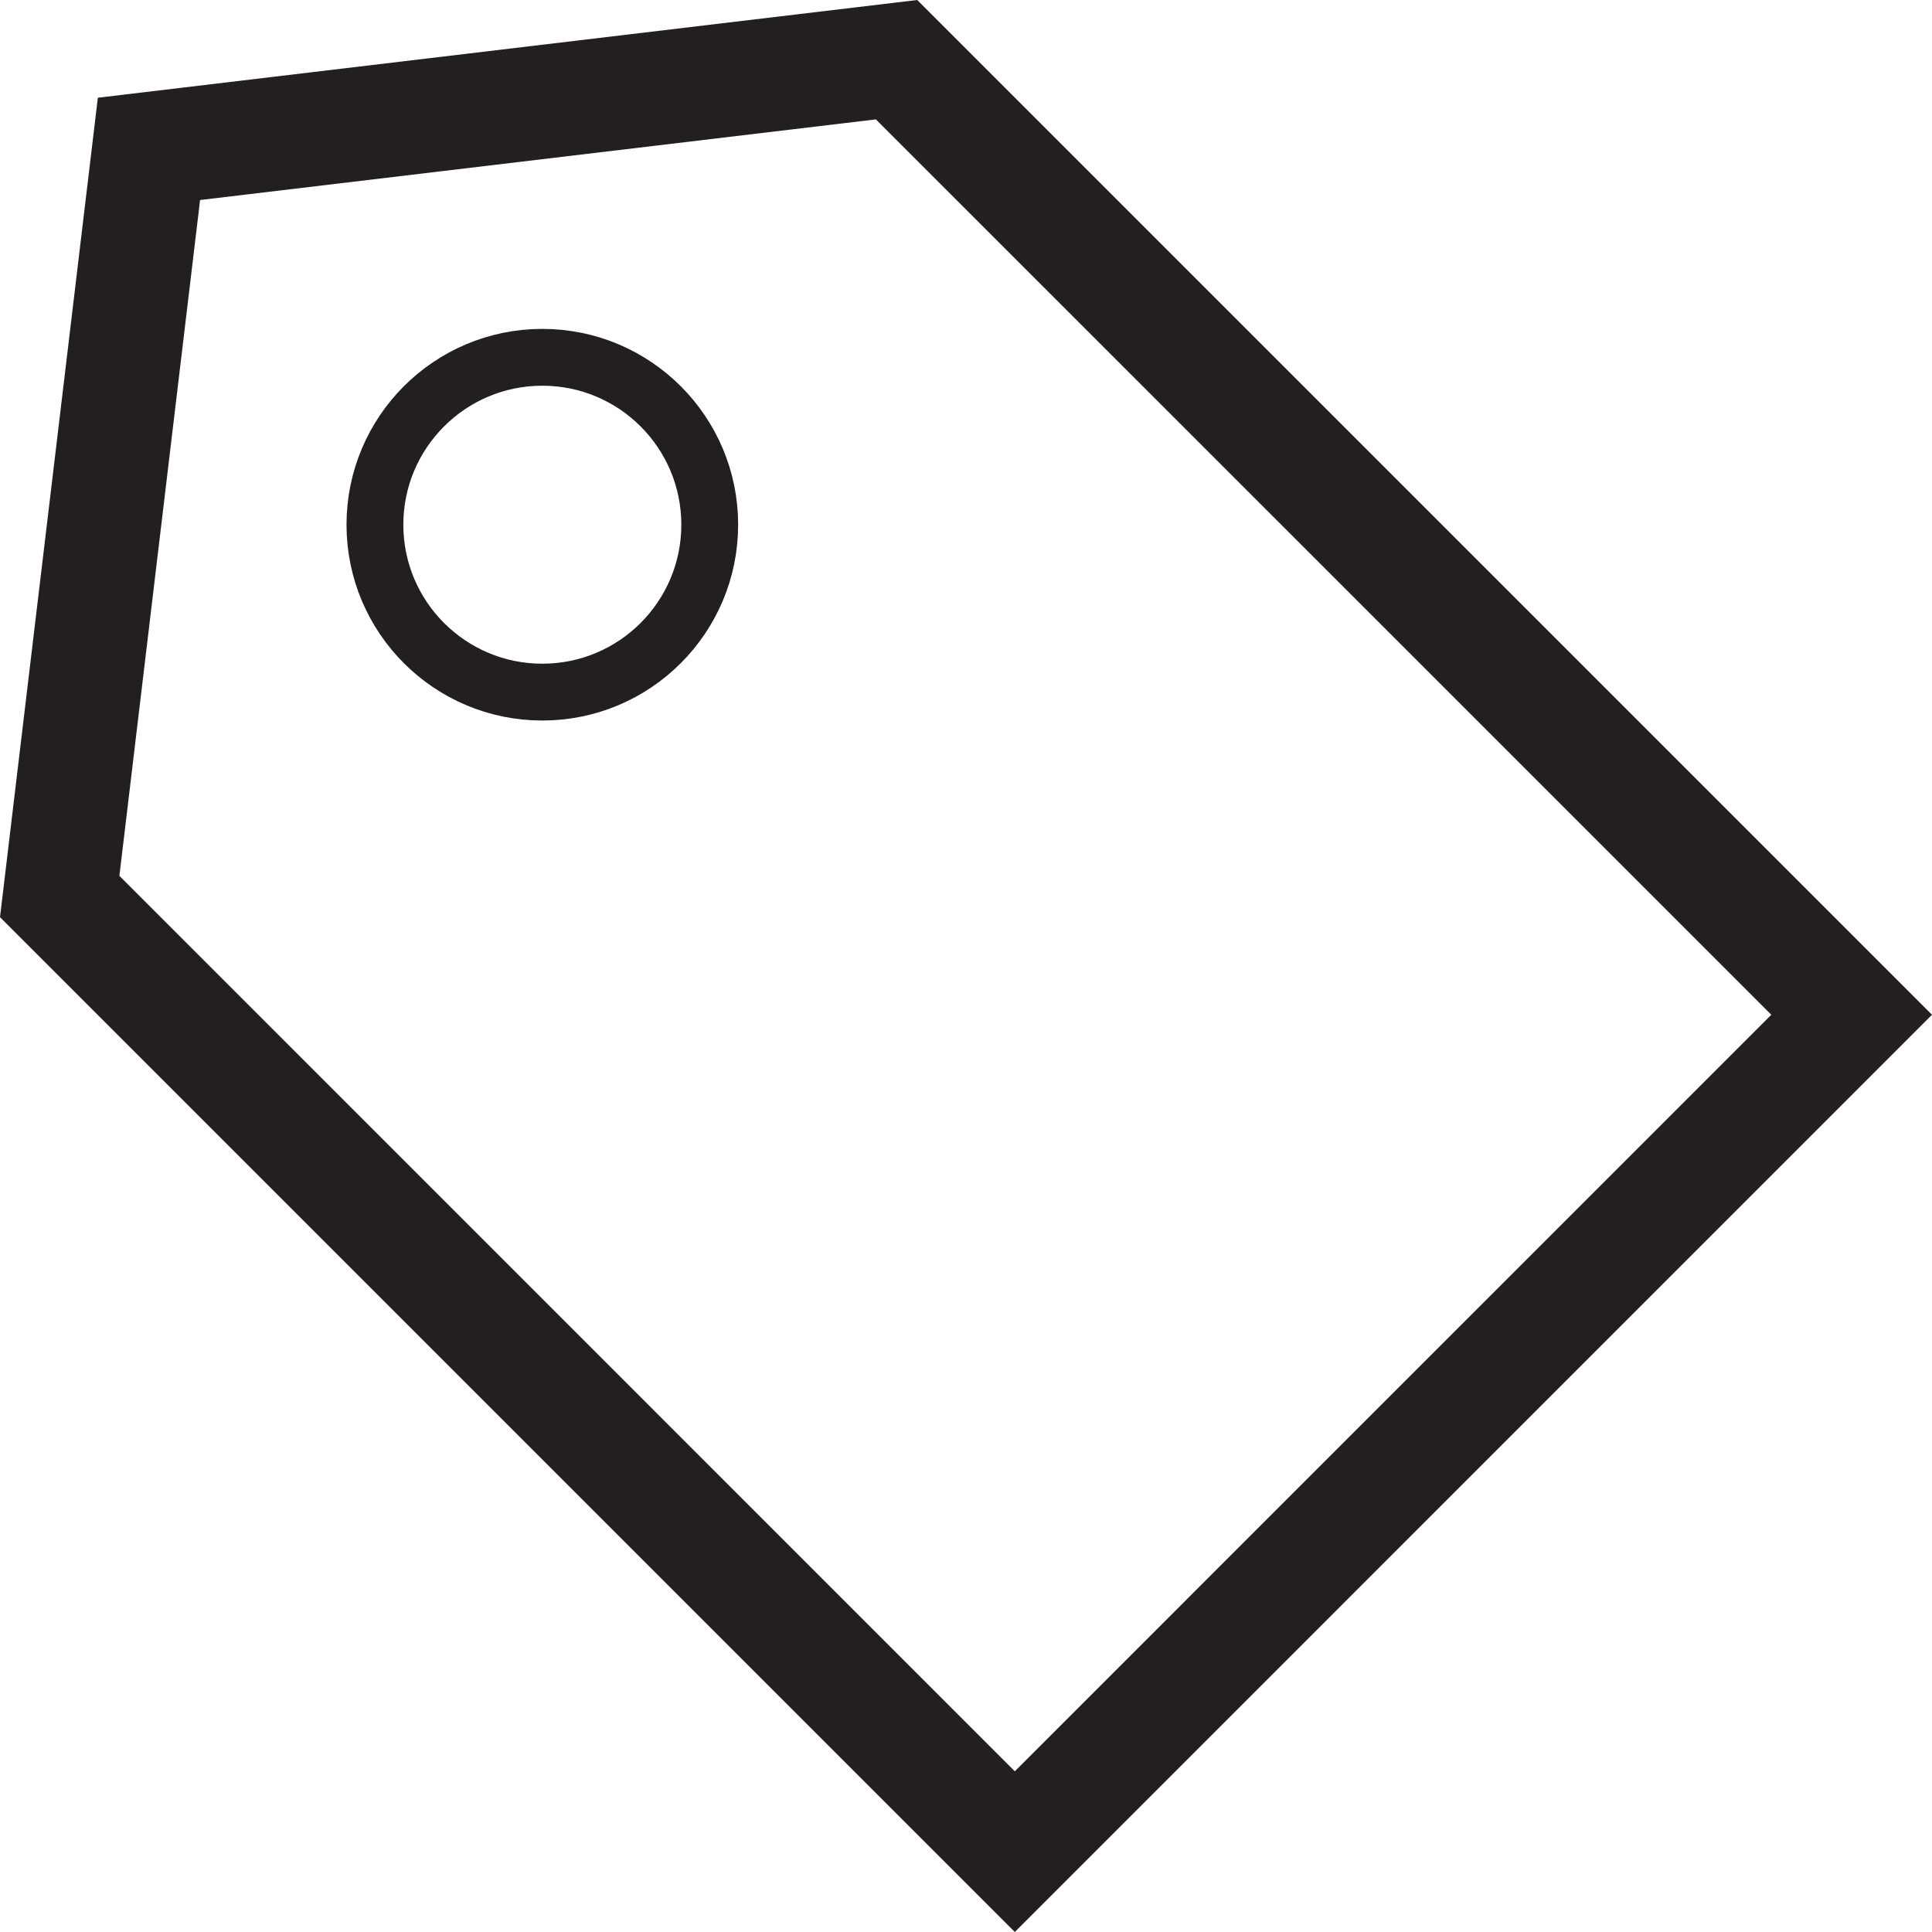 <?xml version="1.0" encoding="utf-8"?>
<!-- Generator: Adobe Illustrator 16.0.4, SVG Export Plug-In . SVG Version: 6.00 Build 0)  -->
<!DOCTYPE svg PUBLIC "-//W3C//DTD SVG 1.1//EN" "http://www.w3.org/Graphics/SVG/1.1/DTD/svg11.dtd">
<svg version="1.1" id="Layer_1" xmlns="http://www.w3.org/2000/svg" xmlns:xlink="http://www.w3.org/1999/xlink" x="0px" y="0px"
	 width="34px" height="34px" viewBox="0 0 34 34" enable-background="new 0 0 34 34" xml:space="preserve">
<g>
	<path fill="#231F20" d="M15.414,2.101l15.758,15.757L17.859,31.172L2.101,15.413L3.521,3.52L15.414,2.101 M16.142,0L1.722,1.72
		L0,16.141L17.859,34L34,17.858L16.142,0L16.142,0z"/>
</g>
<circle fill="none" stroke="#231F20" stroke-miterlimit="10" cx="9.544" cy="9.234" r="2.946"/>
<g>
</g>
<g>
</g>
<g>
</g>
<g>
</g>
<g>
</g>
<g>
</g>
</svg>
